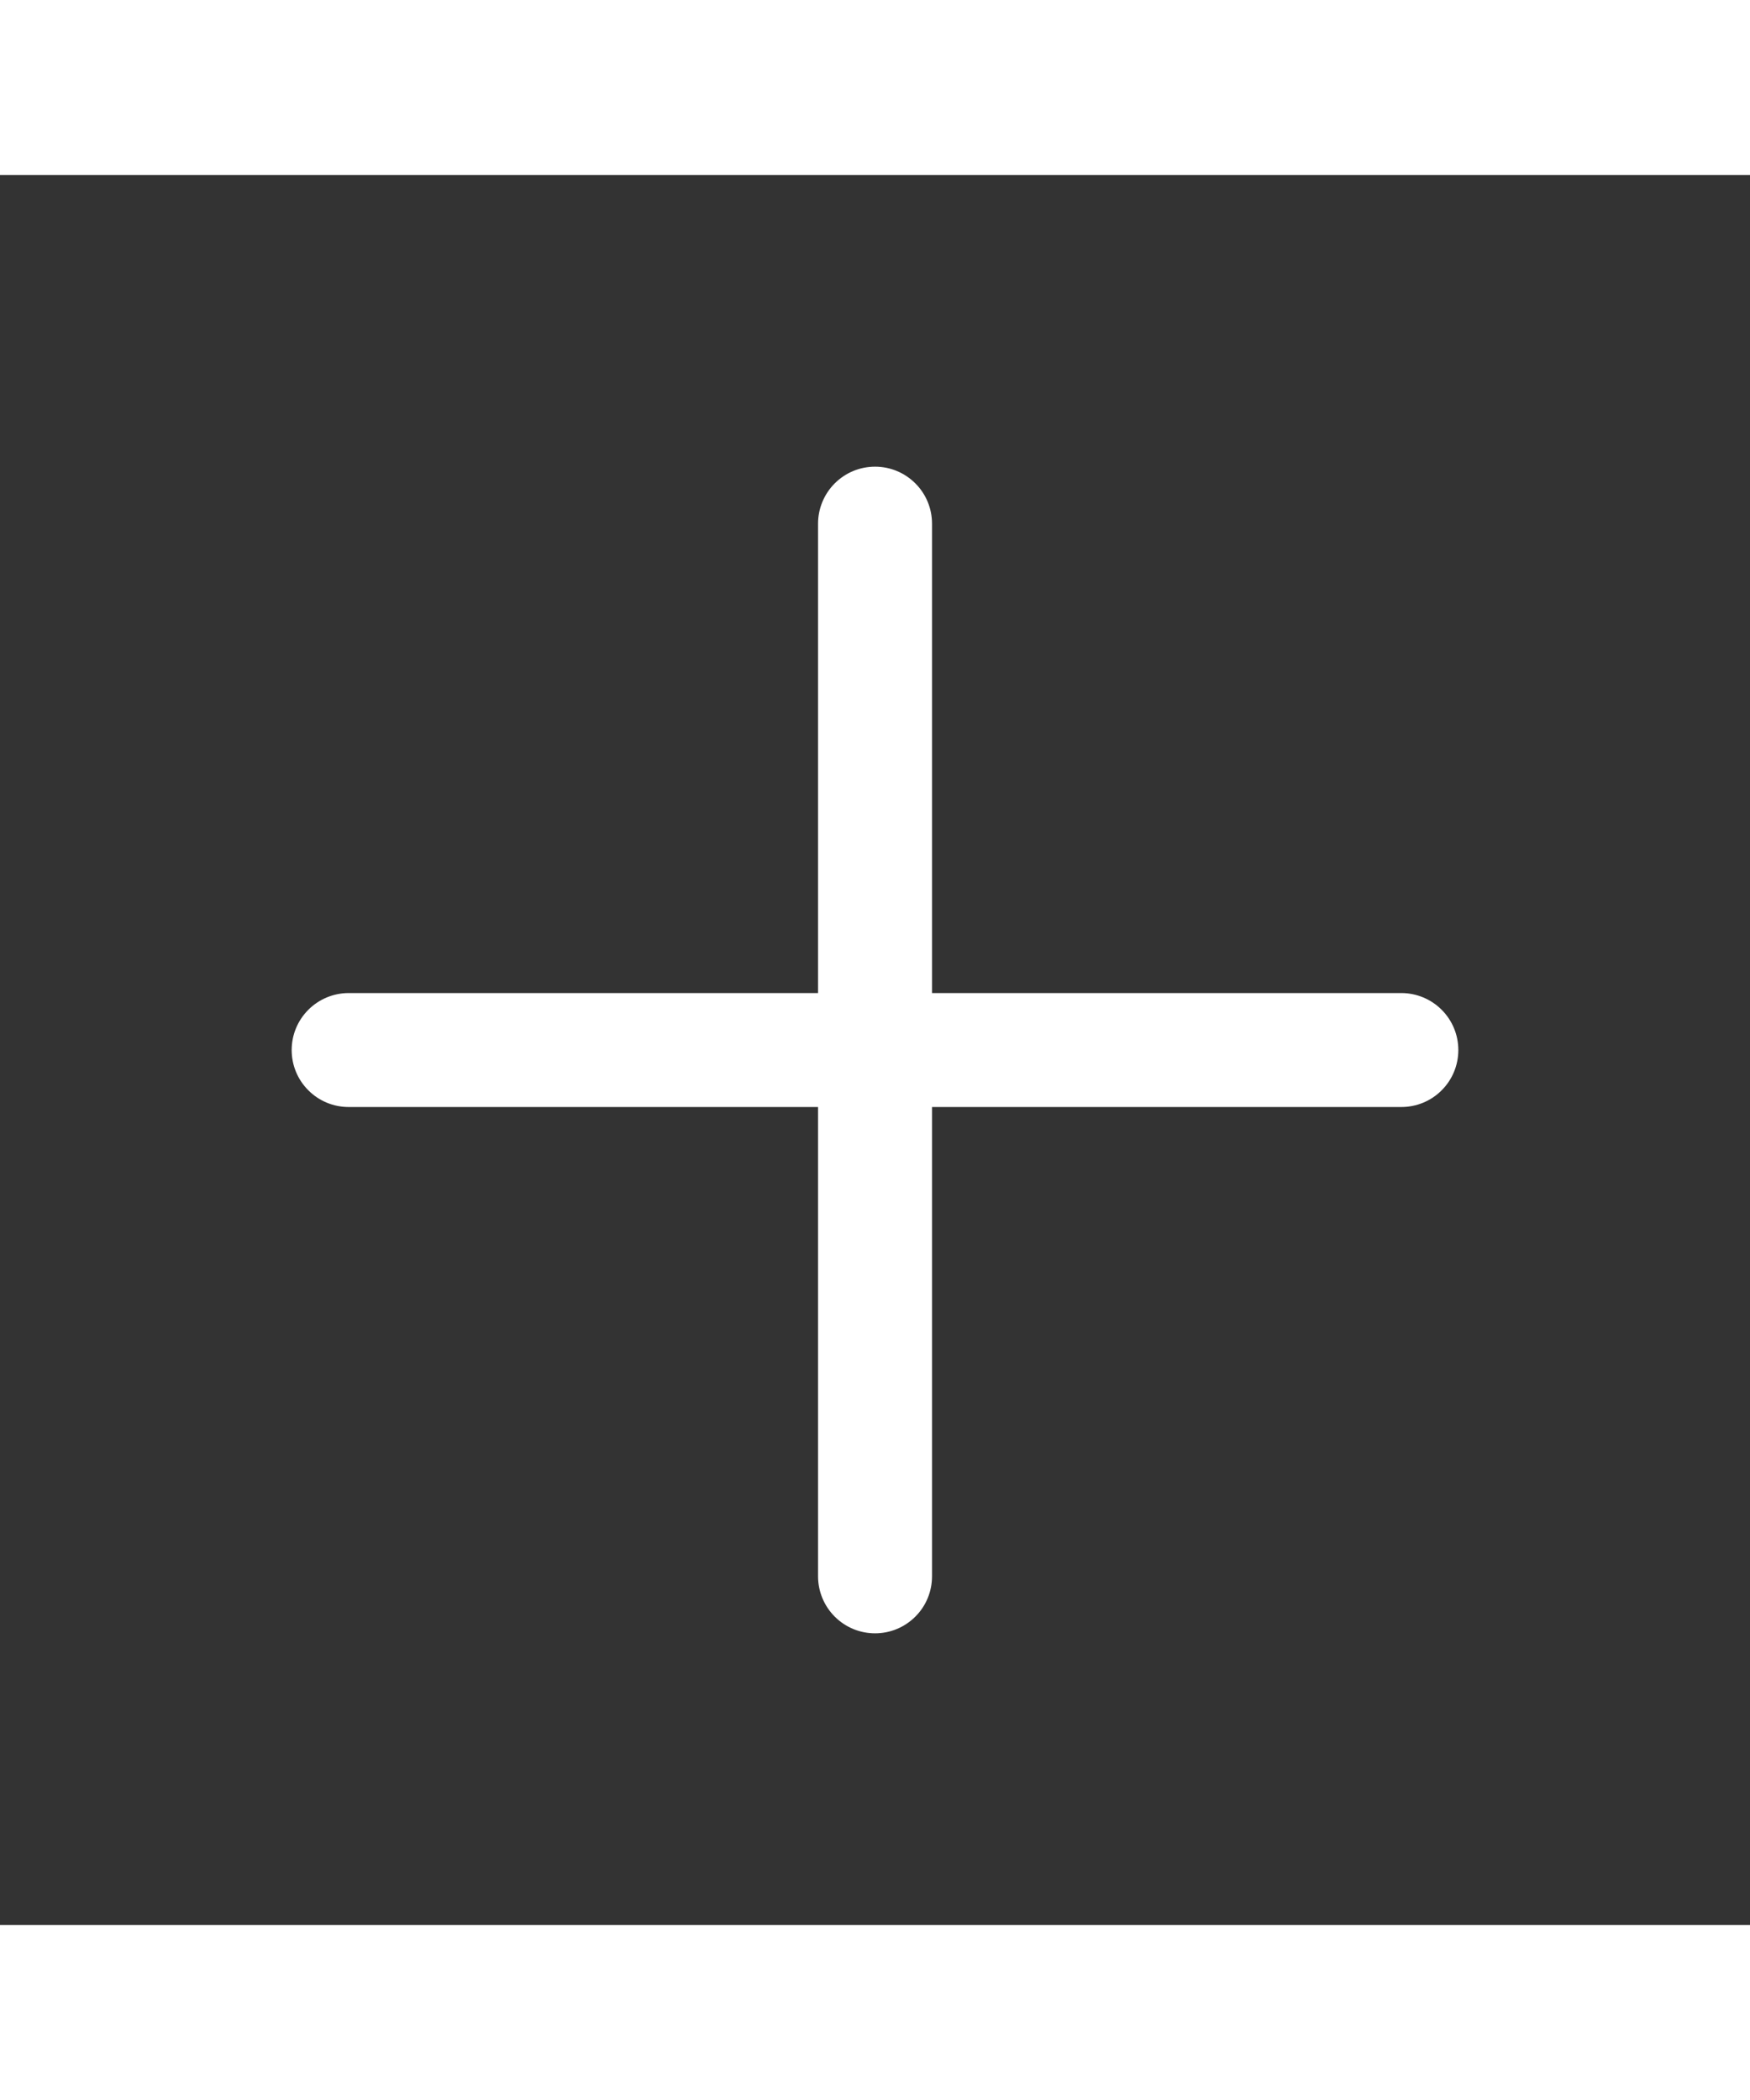 <svg xmlns="http://www.w3.org/2000/svg" width="20" viewBox="0 0 24 24" fill="white">
  <rect x="0" y="0" width="24" height="24" fill="#333333" stroke="none"/>
  <path d="M11.448 19.771C11.595 19.918 11.793 20 12.001 20C12.208 20 12.406 19.918 12.553 19.771C12.7 19.625 12.782 19.426 12.782 19.219V12.782H19.219C19.426 12.782 19.625 12.7 19.771 12.553C19.918 12.407 20 12.208 20 12.001C20 11.793 19.918 11.595 19.771 11.448C19.625 11.302 19.426 11.219 19.219 11.219H12.782V4.781C12.782 4.574 12.7 4.375 12.553 4.229C12.406 4.082 12.208 4 12.001 4C11.793 4 11.595 4.082 11.448 4.229C11.302 4.375 11.219 4.574 11.219 4.781V11.219H4.781C4.574 11.219 4.375 11.302 4.229 11.448C4.082 11.595 4 11.793 4 12.001C4 12.208 4.082 12.407 4.229 12.553C4.375 12.7 4.574 12.782 4.781 12.782H11.219V19.219C11.219 19.426 11.302 19.625 11.448 19.771Z"></path>
</svg>